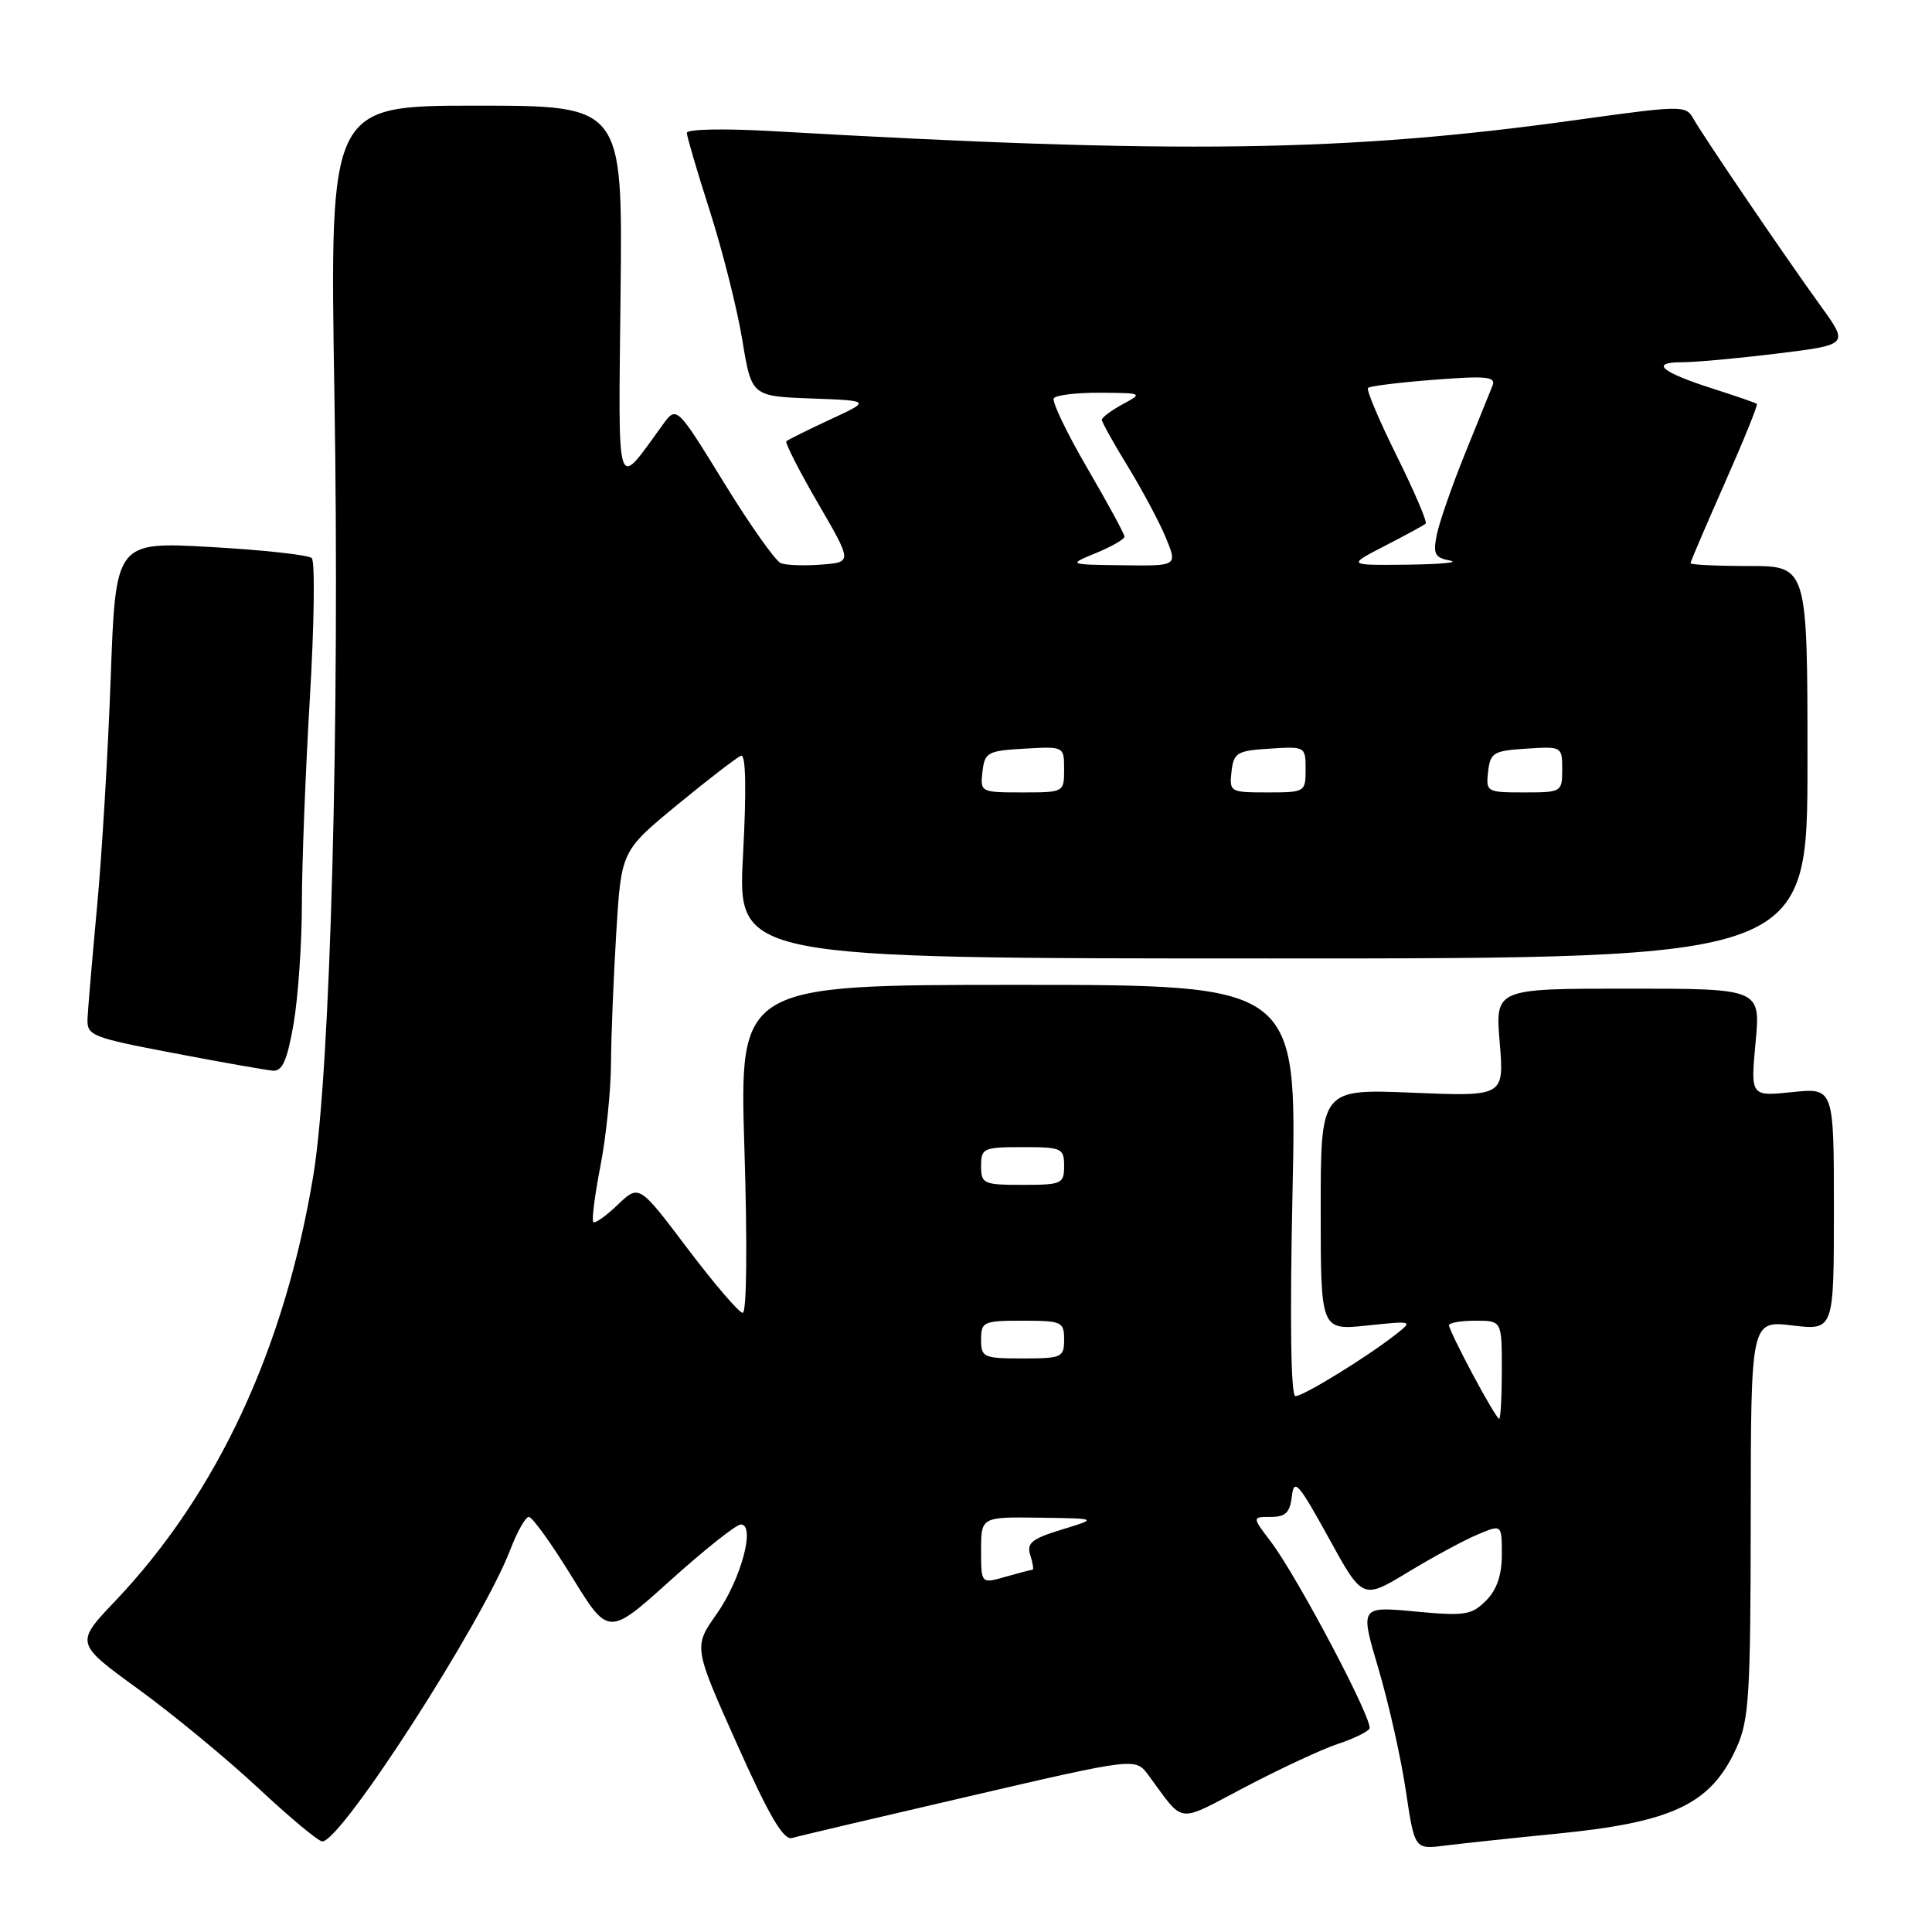 <?xml version="1.0" encoding="UTF-8" standalone="no"?>
<!DOCTYPE svg PUBLIC "-//W3C//DTD SVG 1.1//EN" "http://www.w3.org/Graphics/SVG/1.1/DTD/svg11.dtd" >
<svg xmlns="http://www.w3.org/2000/svg" xmlns:xlink="http://www.w3.org/1999/xlink" version="1.1" viewBox="0 0 256 256">
 <g >
 <path fill="currentColor"
d=" M 206.31 242.97 C 221.70 241.45 226.71 239.05 230.09 231.60 C 231.76 227.94 231.96 224.69 231.98 201.24 C 232.00 174.98 232.00 174.98 237.50 175.63 C 243.00 176.28 243.00 176.28 243.00 160.21 C 243.00 144.14 243.00 144.14 237.48 144.71 C 231.96 145.28 231.96 145.28 232.62 138.14 C 233.29 131.00 233.29 131.00 215.70 131.00 C 198.12 131.00 198.12 131.00 198.72 138.14 C 199.31 145.29 199.31 145.29 187.16 144.79 C 175.00 144.29 175.00 144.29 175.00 160.29 C 175.00 176.28 175.00 176.28 181.13 175.64 C 187.26 175.00 187.26 175.00 184.88 176.87 C 181.08 179.85 172.70 185.00 171.65 185.00 C 171.04 185.00 170.90 174.91 171.27 157.75 C 171.85 130.50 171.85 130.50 134.91 130.50 C 97.97 130.50 97.97 130.50 98.64 152.25 C 99.04 165.11 98.94 173.98 98.41 173.96 C 97.91 173.93 94.62 170.09 91.09 165.42 C 84.68 156.93 84.68 156.93 81.85 159.64 C 80.29 161.13 78.84 162.16 78.61 161.93 C 78.39 161.69 78.81 158.35 79.56 154.50 C 80.31 150.65 80.94 144.53 80.96 140.91 C 80.98 137.28 81.30 129.46 81.66 123.54 C 82.32 112.76 82.32 112.76 89.76 106.63 C 93.86 103.26 97.65 100.34 98.19 100.14 C 98.83 99.90 98.92 104.59 98.45 113.39 C 97.73 127.00 97.73 127.00 168.62 127.00 C 239.50 127.00 239.50 127.00 239.50 101.00 C 239.50 75.00 239.50 75.00 231.75 75.00 C 227.49 75.00 224.00 74.83 224.00 74.63 C 224.00 74.42 226.05 69.65 228.54 64.01 C 231.04 58.37 232.96 53.65 232.79 53.51 C 232.63 53.38 230.03 52.48 227.00 51.51 C 220.11 49.31 218.56 48.00 222.86 48.00 C 224.65 48.00 230.36 47.48 235.54 46.84 C 244.96 45.68 244.96 45.68 241.29 40.59 C 236.50 33.97 225.66 18.01 224.36 15.69 C 223.39 13.95 222.82 13.96 208.93 15.89 C 178.37 20.15 156.02 20.46 102.25 17.37 C 95.89 17.01 91.00 17.11 91.01 17.61 C 91.02 18.10 92.39 22.77 94.07 28.00 C 95.74 33.23 97.67 40.88 98.35 45.00 C 99.58 52.50 99.58 52.50 107.49 52.80 C 115.40 53.09 115.40 53.09 109.97 55.60 C 106.99 56.99 104.39 58.28 104.19 58.47 C 104.00 58.67 105.88 62.36 108.38 66.67 C 112.93 74.50 112.93 74.50 108.85 74.81 C 106.61 74.99 104.19 74.90 103.47 74.63 C 102.76 74.35 99.36 69.55 95.92 63.94 C 89.65 53.75 89.65 53.75 87.80 56.30 C 81.52 64.92 81.94 66.22 82.23 38.75 C 82.50 14.00 82.50 14.00 63.09 14.00 C 43.68 14.00 43.68 14.00 44.31 52.25 C 45.04 95.41 43.78 141.98 41.53 155.67 C 37.74 178.67 28.81 197.87 15.29 212.12 C 9.95 217.73 9.95 217.73 18.30 223.80 C 22.90 227.14 30.06 233.05 34.22 236.93 C 38.38 240.82 42.20 244.00 42.71 244.00 C 45.23 244.00 63.95 214.94 67.63 205.31 C 68.53 202.94 69.64 201.00 70.08 201.00 C 70.53 201.00 73.09 204.56 75.76 208.90 C 80.62 216.81 80.62 216.81 88.84 209.40 C 93.36 205.33 97.56 202.00 98.16 202.00 C 100.15 202.00 98.18 209.29 94.97 213.85 C 91.89 218.21 91.89 218.21 97.66 231.11 C 101.96 240.72 103.82 243.88 104.97 243.54 C 105.81 243.29 116.39 240.80 128.48 238.00 C 150.45 232.90 150.45 232.90 152.16 235.20 C 157.05 241.81 155.71 241.65 165.11 236.73 C 169.79 234.28 175.28 231.73 177.30 231.07 C 179.32 230.40 181.19 229.50 181.46 229.06 C 182.05 228.12 171.91 208.91 168.37 204.25 C 165.90 201.00 165.90 201.00 168.38 201.00 C 170.35 201.00 170.93 200.43 171.18 198.25 C 171.46 195.84 172.06 196.52 176.03 203.73 C 180.55 211.96 180.55 211.96 186.53 208.34 C 189.81 206.35 193.96 204.10 195.75 203.35 C 199.00 201.97 199.00 201.97 199.00 205.99 C 199.00 208.73 198.34 210.66 196.89 212.11 C 194.99 214.01 194.09 214.15 187.49 213.53 C 180.20 212.85 180.20 212.85 182.67 221.17 C 184.02 225.75 185.65 233.00 186.28 237.28 C 187.44 245.06 187.44 245.06 191.47 244.55 C 193.69 244.27 200.37 243.56 206.31 242.97 Z  M 38.90 135.67 C 39.50 132.19 40.00 125.04 40.00 119.78 C 40.00 114.52 40.48 102.23 41.06 92.47 C 41.64 82.70 41.75 74.37 41.31 73.95 C 40.86 73.53 34.84 72.87 27.91 72.48 C 15.32 71.78 15.32 71.78 14.67 89.79 C 14.31 99.70 13.50 113.36 12.86 120.15 C 12.23 126.94 11.66 133.59 11.60 134.92 C 11.50 137.23 12.04 137.45 23.00 139.54 C 29.32 140.75 35.24 141.79 36.15 141.87 C 37.41 141.97 38.05 140.54 38.90 135.67 Z  M 130.00 205.43 C 130.00 201.00 130.00 201.00 137.75 201.10 C 145.50 201.21 145.50 201.21 140.71 202.67 C 136.70 203.90 136.01 204.46 136.52 206.07 C 136.86 207.13 136.99 208.00 136.81 208.00 C 136.63 208.00 135.03 208.42 133.24 208.93 C 130.00 209.86 130.00 209.86 130.00 205.43 Z  M 195.14 182.11 C 193.41 178.87 192.00 175.95 192.00 175.61 C 192.00 175.27 193.57 175.00 195.50 175.00 C 199.00 175.00 199.00 175.00 199.00 181.50 C 199.00 185.07 198.84 188.00 198.64 188.00 C 198.44 188.00 196.87 185.35 195.14 182.11 Z  M 130.00 177.50 C 130.00 175.14 130.30 175.00 135.50 175.00 C 140.70 175.00 141.00 175.14 141.00 177.50 C 141.00 179.86 140.70 180.00 135.50 180.00 C 130.30 180.00 130.00 179.86 130.00 177.50 Z  M 130.00 154.50 C 130.00 152.14 130.30 152.00 135.50 152.00 C 140.70 152.00 141.00 152.14 141.00 154.50 C 141.00 156.86 140.70 157.00 135.50 157.00 C 130.30 157.00 130.00 156.86 130.00 154.50 Z  M 130.18 102.25 C 130.48 99.69 130.85 99.48 135.75 99.20 C 141.00 98.90 141.00 98.90 141.00 101.95 C 141.00 104.99 140.97 105.00 135.43 105.00 C 129.95 105.00 129.87 104.96 130.18 102.25 Z  M 163.18 102.25 C 163.47 99.73 163.90 99.47 168.25 99.20 C 172.95 98.89 173.00 98.92 173.00 101.95 C 173.00 104.95 172.92 105.00 167.93 105.00 C 163.00 105.00 162.88 104.93 163.18 102.25 Z  M 197.18 102.25 C 197.47 99.73 197.90 99.47 202.25 99.20 C 206.95 98.89 207.00 98.92 207.00 101.95 C 207.00 104.95 206.92 105.00 201.93 105.00 C 197.00 105.00 196.88 104.93 197.18 102.25 Z  M 145.25 73.27 C 147.31 72.42 149.00 71.45 149.00 71.11 C 149.00 70.76 146.78 66.68 144.07 62.03 C 141.36 57.38 139.37 53.22 139.63 52.78 C 139.90 52.35 142.68 52.02 145.81 52.04 C 151.42 52.08 151.46 52.10 148.75 53.57 C 147.24 54.39 146.00 55.32 146.00 55.63 C 146.00 55.94 147.56 58.74 149.47 61.85 C 151.37 64.96 153.63 69.19 154.48 71.25 C 156.03 75.00 156.03 75.00 148.76 74.90 C 141.50 74.81 141.50 74.81 145.25 73.27 Z  M 183.50 72.33 C 186.25 70.92 188.69 69.59 188.91 69.38 C 189.14 69.17 187.42 65.14 185.08 60.42 C 182.74 55.70 181.02 51.64 181.27 51.40 C 181.51 51.16 185.45 50.67 190.02 50.32 C 196.96 49.78 198.24 49.91 197.77 51.09 C 197.45 51.86 195.80 55.97 194.08 60.21 C 192.37 64.45 190.70 69.25 190.38 70.87 C 189.87 73.41 190.12 73.90 192.14 74.28 C 193.44 74.53 190.90 74.77 186.50 74.82 C 178.50 74.91 178.50 74.91 183.50 72.33 Z "/>
</g>
</svg>
